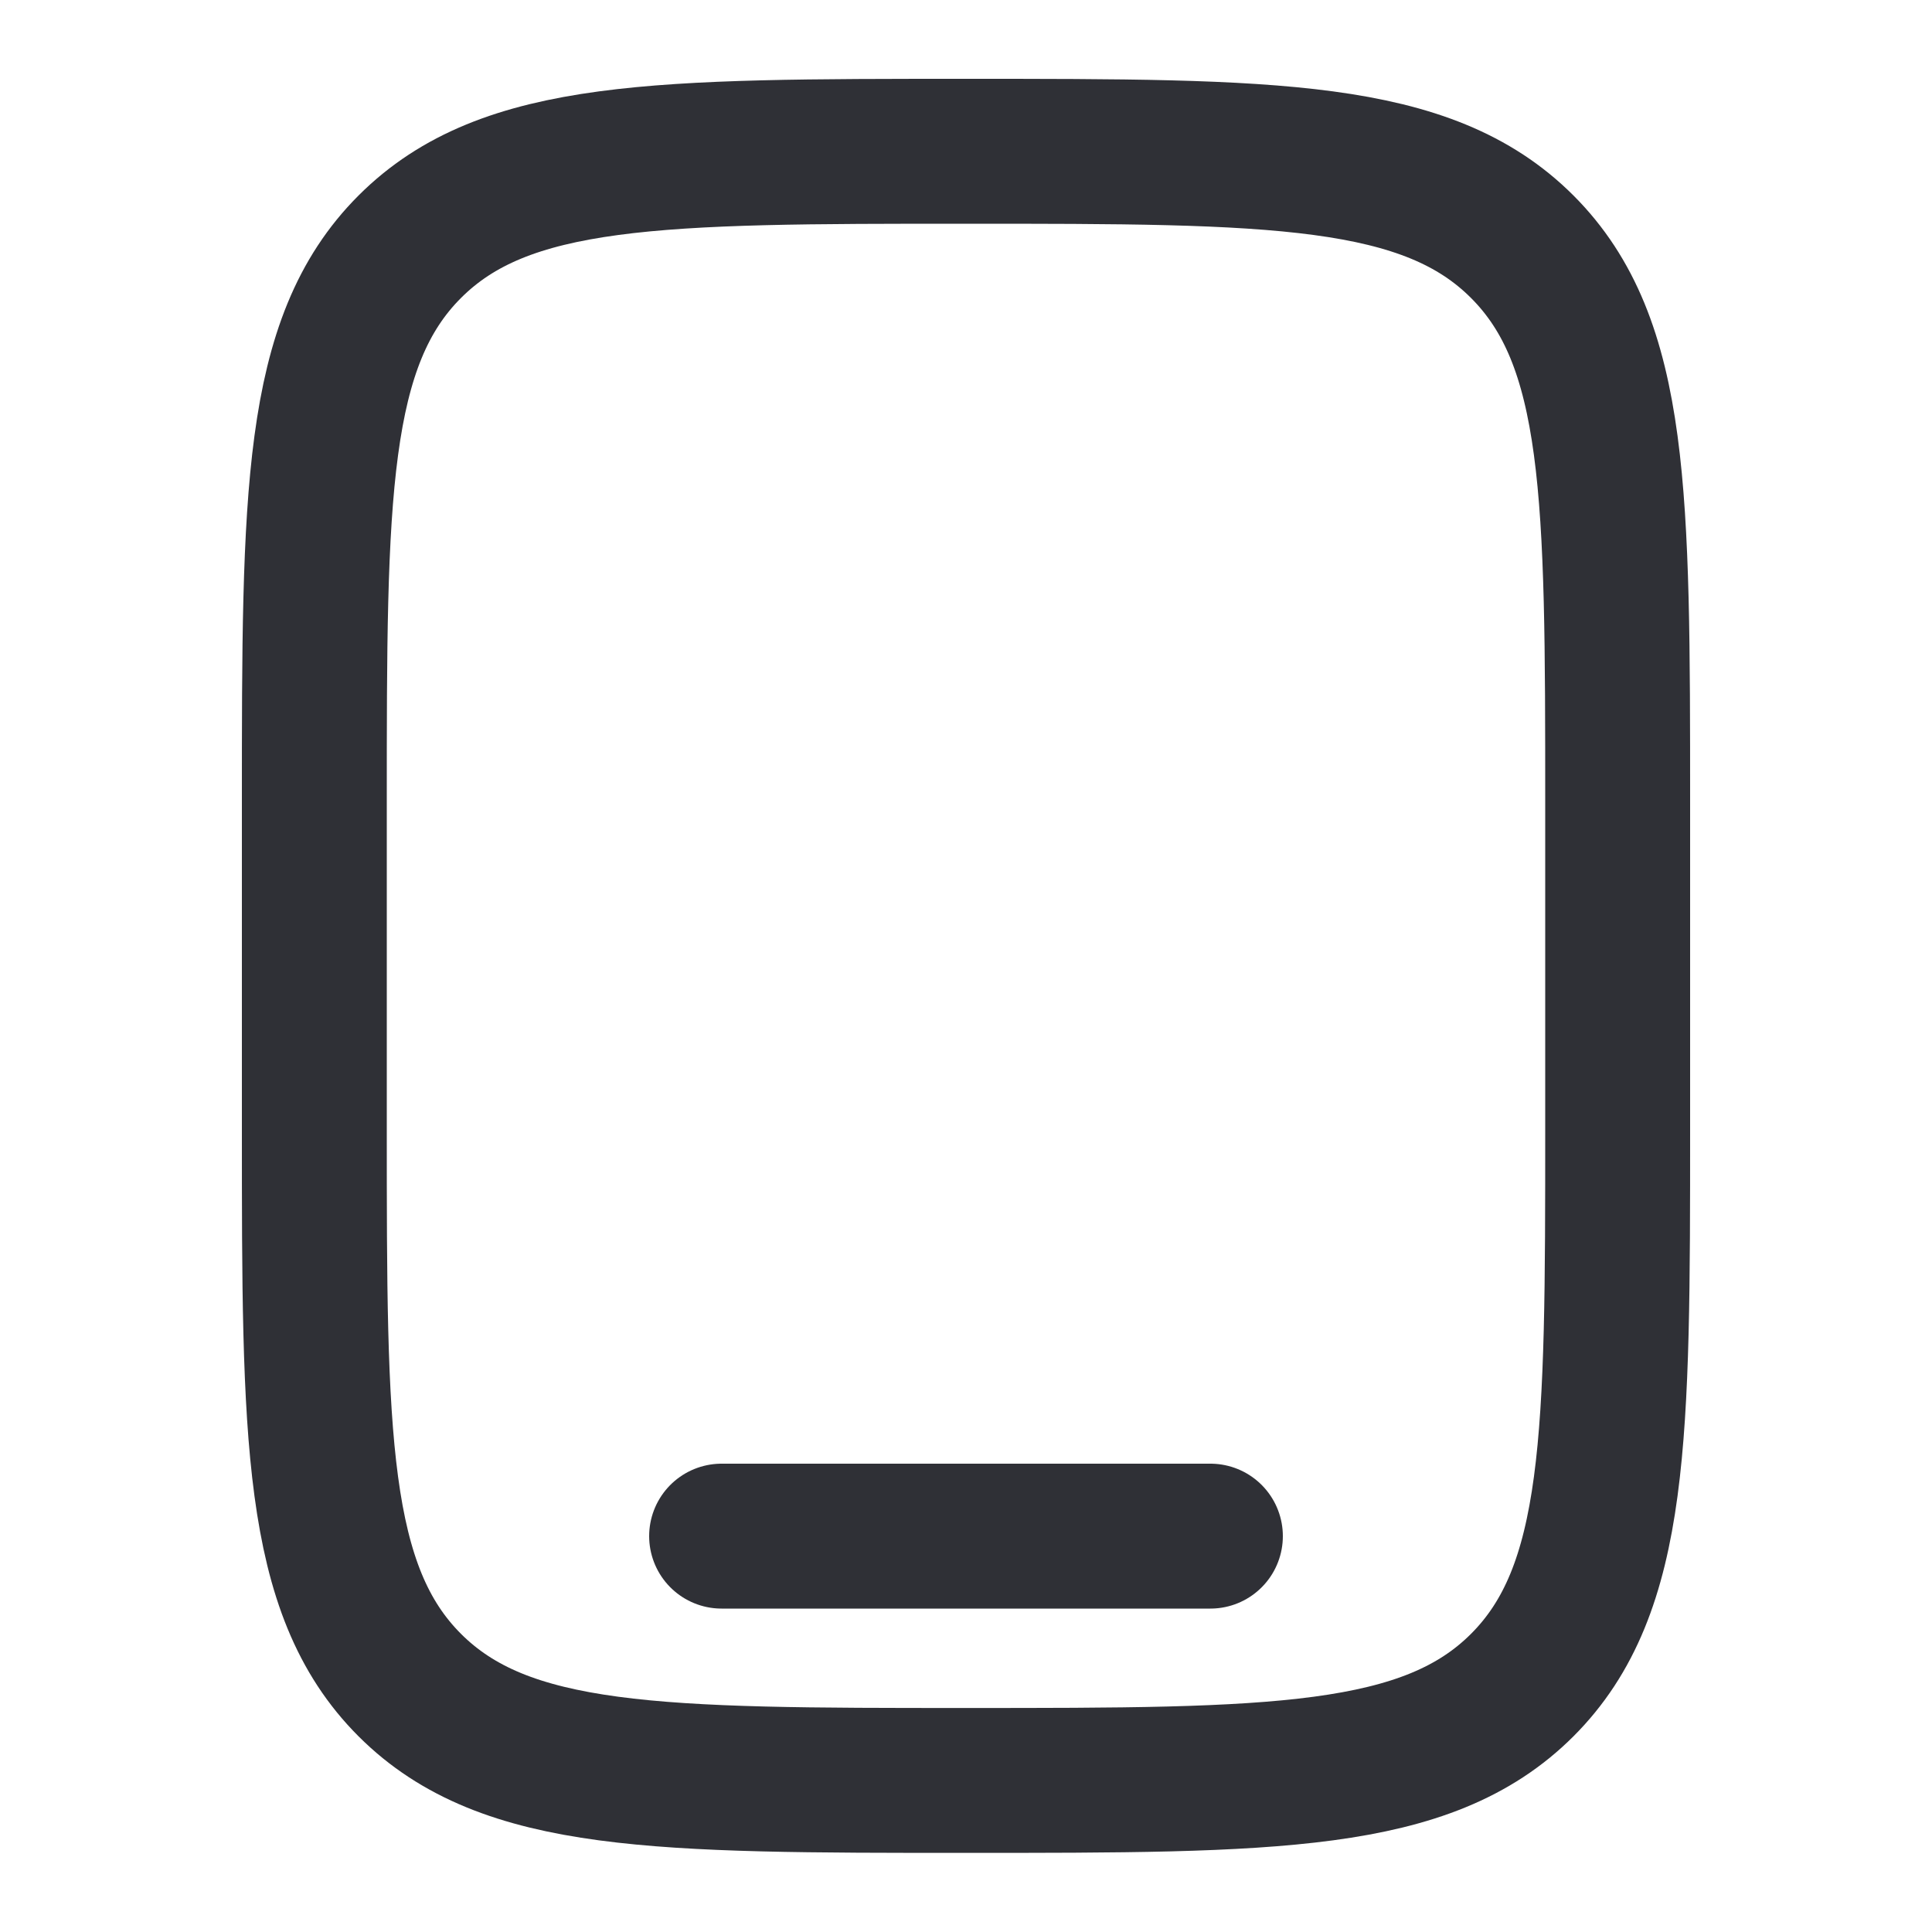 <svg width="20" height="20" viewBox="0 0 20 20" fill="none" xmlns="http://www.w3.org/2000/svg">
<path d="M3.254 8.312C3.254 5.132 3.254 3.542 4.242 2.554C5.23 1.566 6.82 1.566 10 1.566C13.18 1.566 14.77 1.566 15.758 2.554C16.746 3.542 16.746 5.132 16.746 8.312V11.685C16.746 14.866 16.746 16.456 15.758 17.444C14.77 18.431 13.18 18.431 10 18.431C6.82 18.431 5.23 18.431 4.242 17.444C3.254 16.456 3.254 14.866 3.254 11.685V8.312Z" stroke="#2F3036" stroke-width="1.5"/>
<path d="M12.53 15.902H7.47" stroke="#2F3036" stroke-width="1.5" stroke-linecap="round"/>
</svg>
